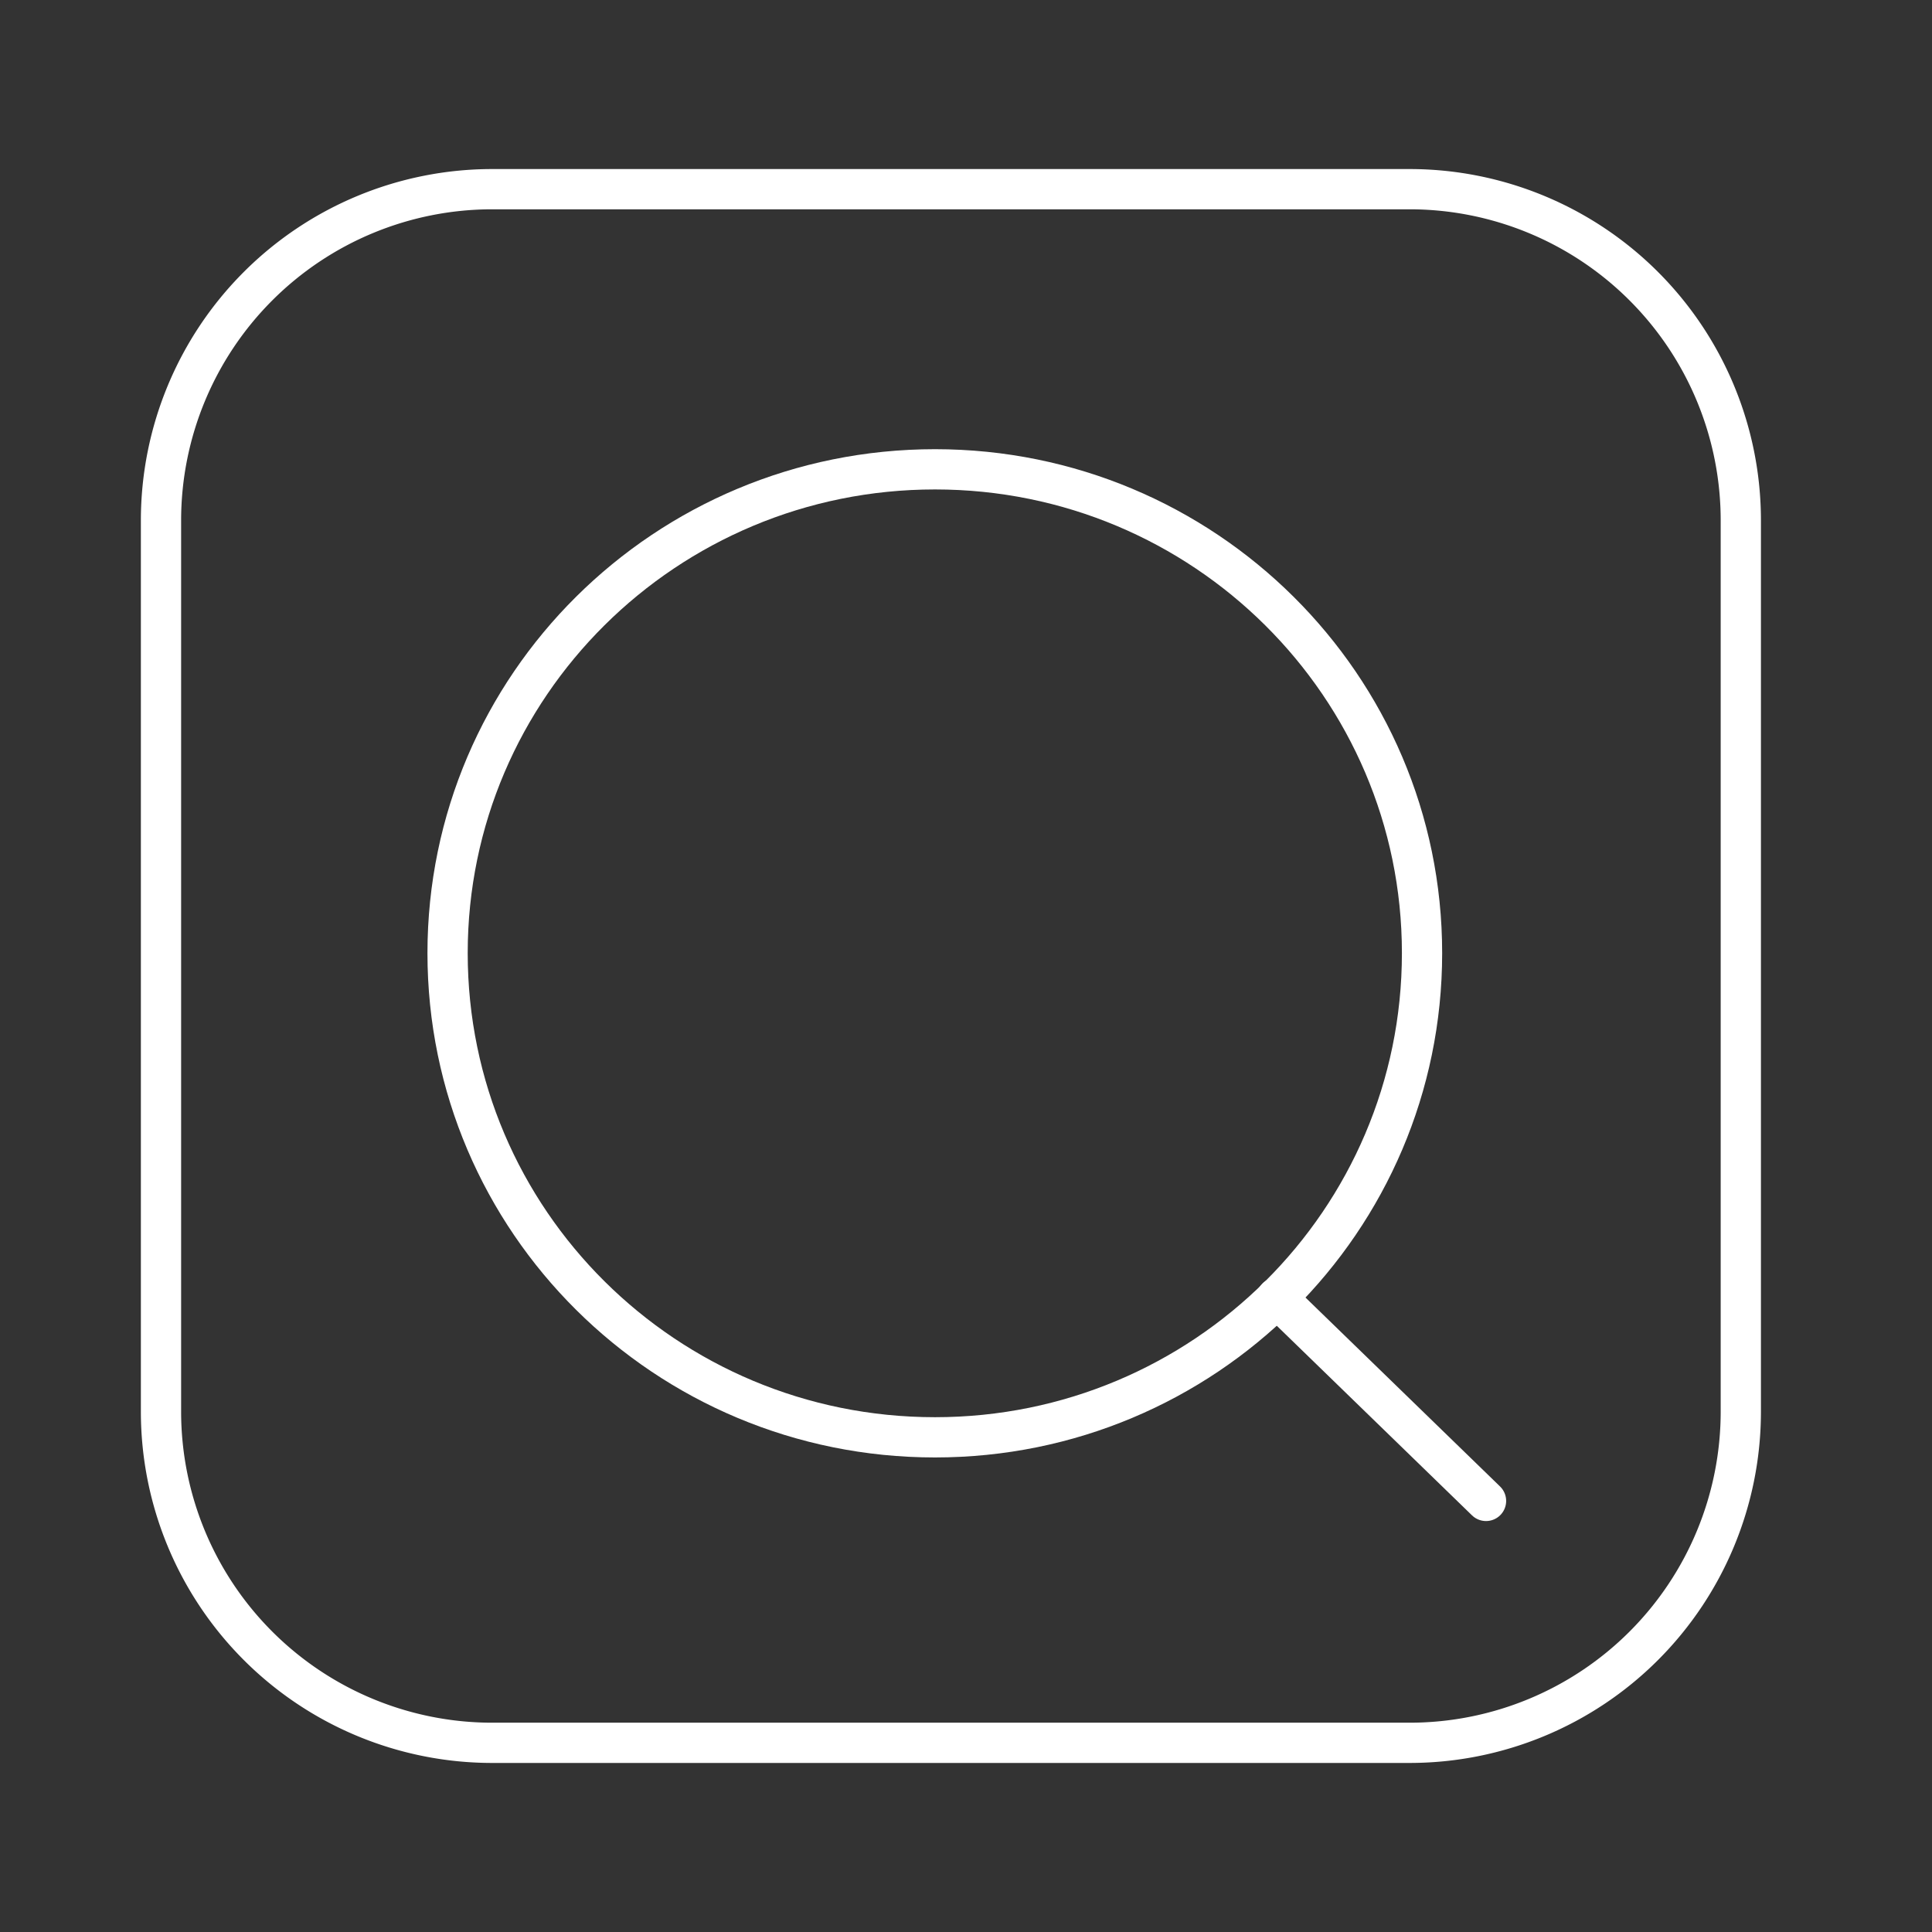 <svg xmlns="http://www.w3.org/2000/svg" viewBox="0 0 48 48"><rect x="0" y="0" width="48" height="48" fill="#333333" stroke="none"/><defs><style>.a{fill:none;stroke:#fff;stroke-linecap:round;stroke-linejoin:round;}</style></defs> <path class="a"          d="M23.23,11.66C29.91,11.66,35.33,17.04,35.33,23.68C35.33,30.33,29.91,35.71,23.23,35.71C16.54,35.71,11.12,30.33,11.12,23.68C11.12,17.04,16.54,11.66,23.23,11.66z"/> <path class="a"          d="M31.72,32.24L36.92,37.29"/> <path class="a"          d="M12.23,4.70L35.02,4.70A8.23 8.23 0 0 1 43.25,12.92L43.25,35.08A8.23 8.23 0 0 1 35.02,43.30L12.23,43.30A8.23 8.23 0 0 1 4.00,35.08L4.00,12.92A8.23 8.23 0 0 1 12.23,4.70z"/></svg>